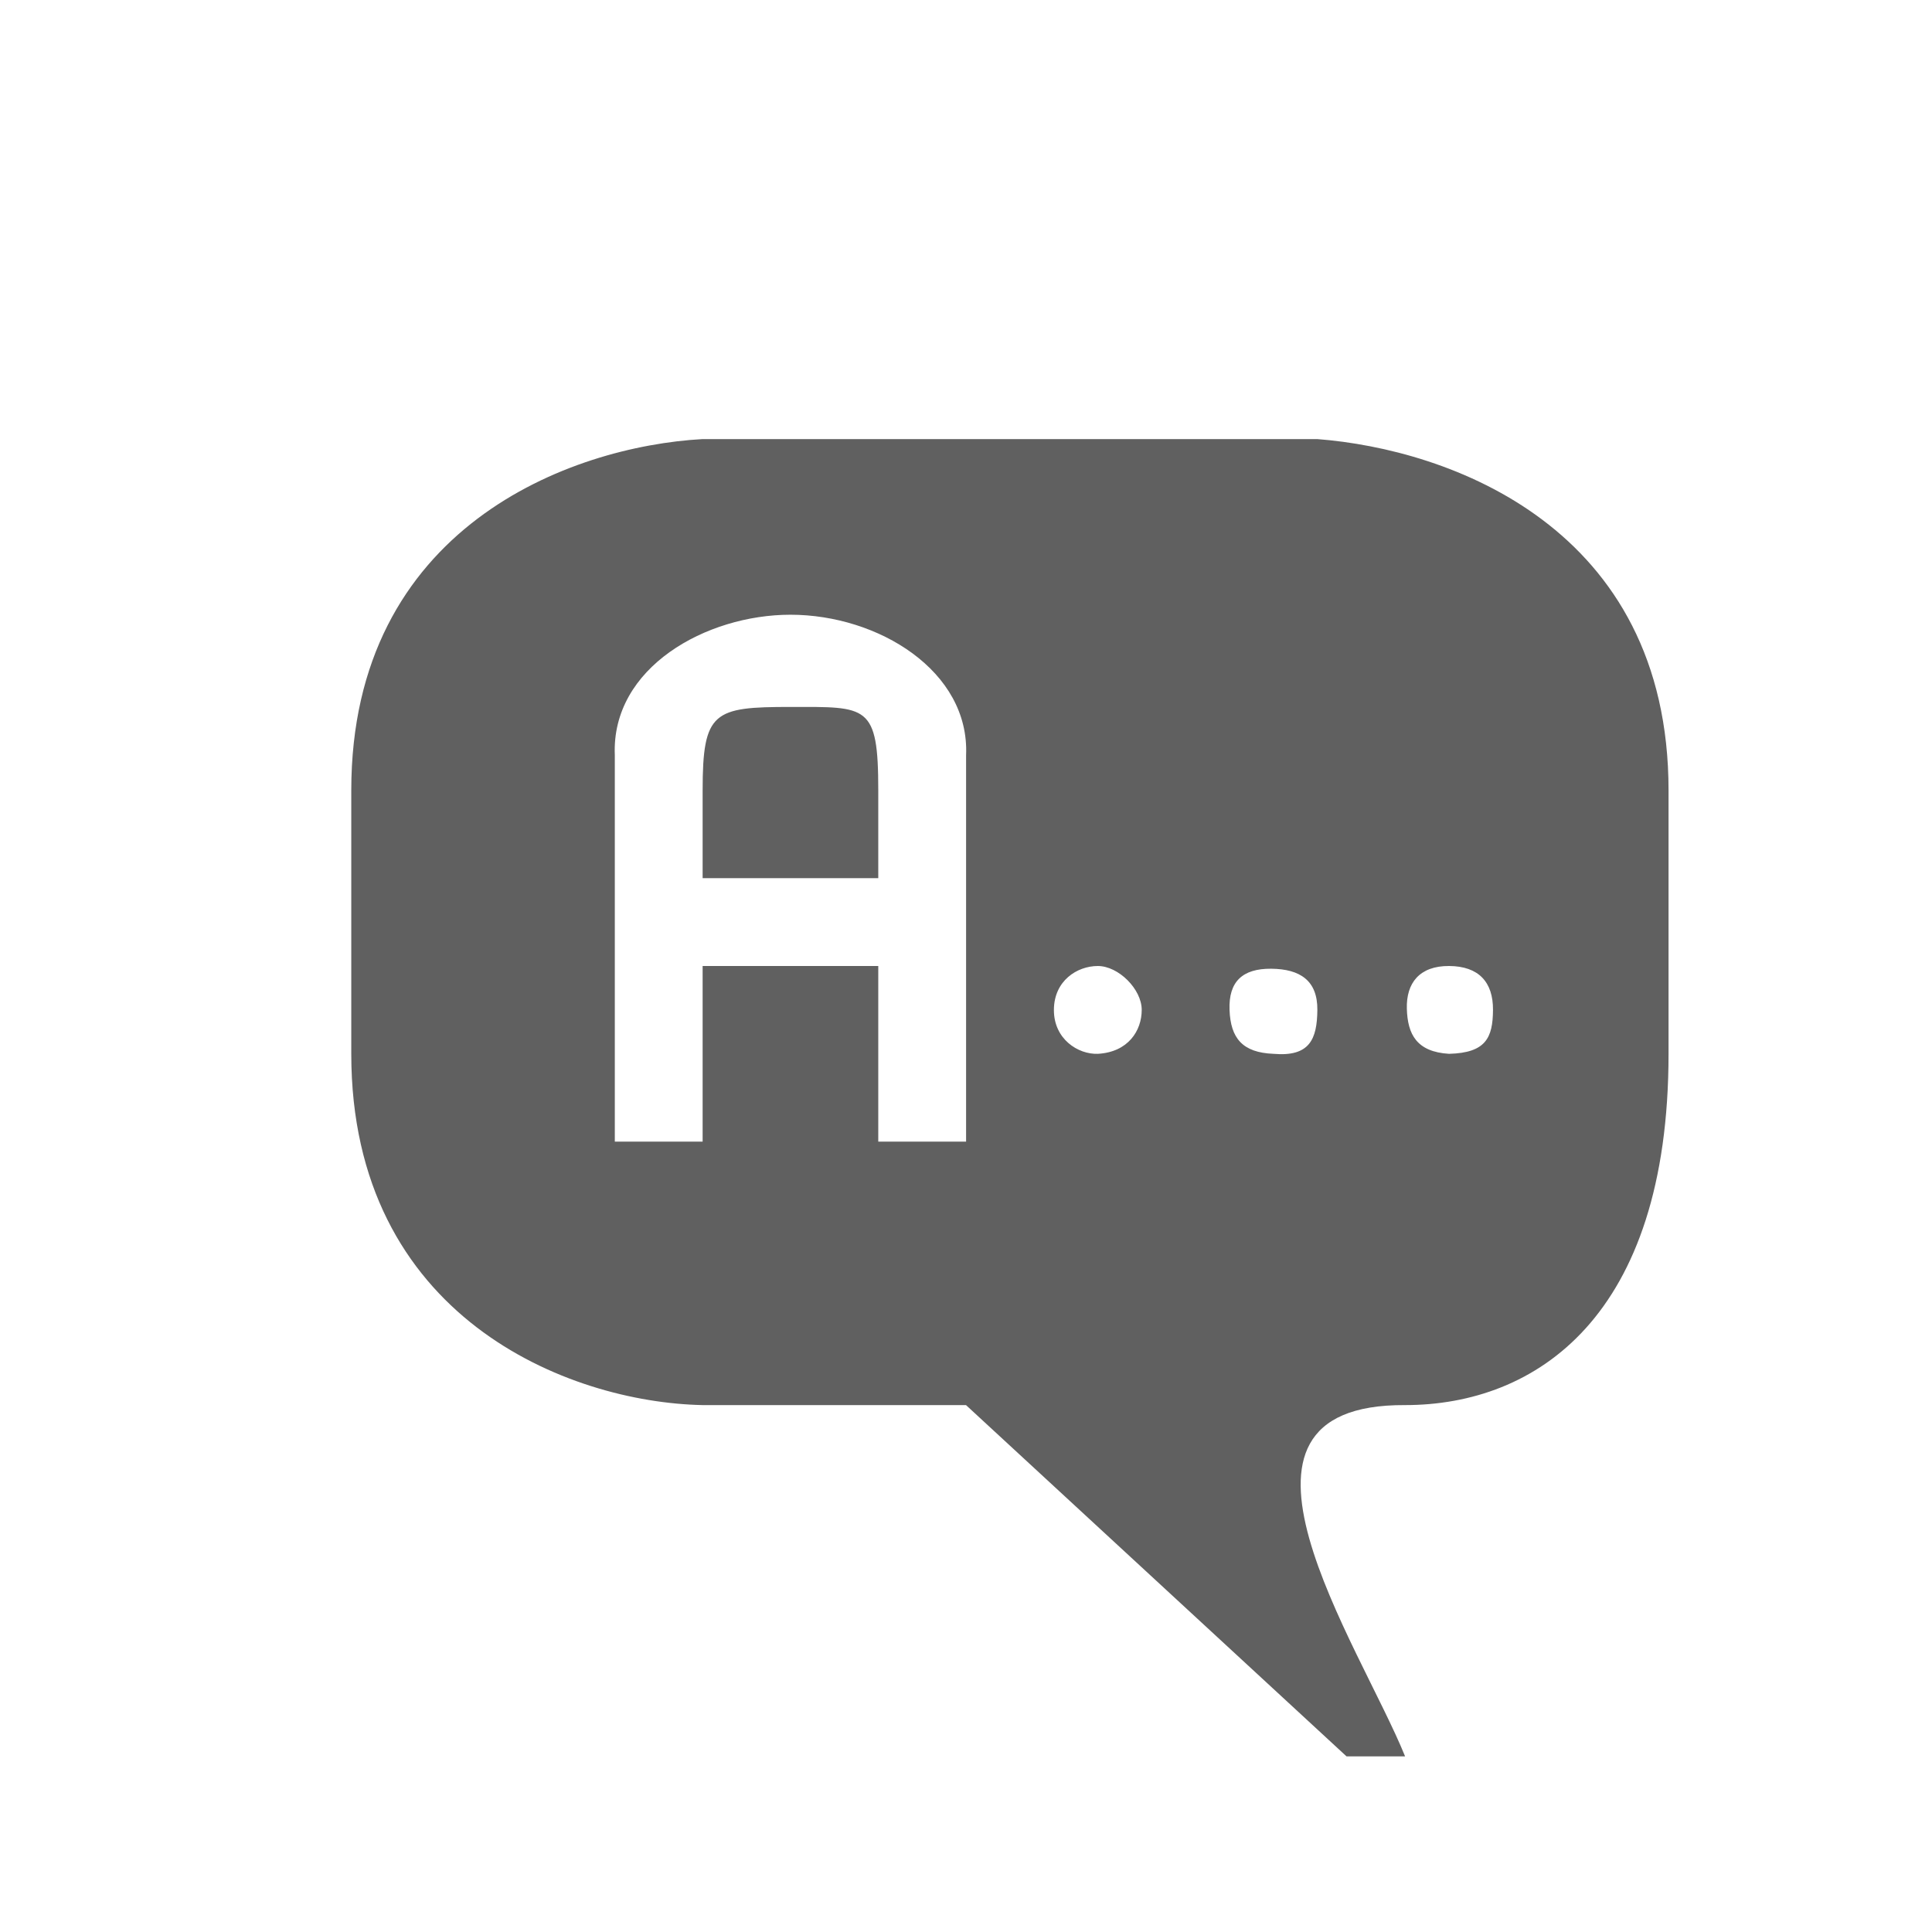 <?xml version="1.0" encoding="UTF-8" standalone="no"?>
<!-- Created with Inkscape (http://www.inkscape.org/) -->

<svg
   xmlns:svg="http://www.w3.org/2000/svg"
   xmlns="http://www.w3.org/2000/svg"
   version="1.1"
   width="22"
   height="22"
   id="svg2816"
   style="display:inline">
  <defs
     id="defs2818" />
  <path
     d="m 8.001,13 0,-4 C 8.001,8.1 8.126,8.05 9.001,8.05 9.876,8.05 10.001,8.016 10.001,9 l 0,4 1,0 0,-1 4,0 1.5,0 c 0.419,-0.011 0.498,-0.183 0.5,-0.5 0.002,-0.317 -0.163,-0.498 -0.5,-0.5 -0.337,-0.002 -0.489,0.194 -0.481,0.486 0.008,0.292 0.112,0.492 0.481,0.514 l -2,0 c 0.412,0.036 0.497,-0.166 0.5,-0.5 0.003,-0.334 -0.197,-0.466 -0.525,-0.469 -0.328,-0.003 -0.487,0.147 -0.475,0.469 0.012,0.322 0.147,0.486 0.5,0.5 -0.247,0.01 -0.231,-0.002 -0.5,0 -0.562,0.004 -1.233,-6.37e-4 -1.5,0 0.346,-0.019 0.5,-0.264 0.5,-0.5 0,-0.236 -0.264,-0.5 -0.5,-0.5 -0.236,0 -0.499,0.168 -0.5,0.5 -0.001,0.332 0.275,0.508 0.5,0.5 l -1.5,0 0,-3.4 C 11.043,7.641 10.001,7 9.001,7 8.043,7 6.959,7.6 7.001,8.6 l 0,4.4 1,0 z m 0,-2 2,0 0,-1 -2,0 0,1 z M 8,16 C 6.472,15.969 4,15 4,12 L 4,9 C 4,6 6.5,5.083 8,5 l 7,0 c 1.5,0.115 4,1 4,4 l 0,3 c 0,3 -1.514,4 -3,4 -2.396,-0.014 -0.516,2.724 0,4 L 15.333,20 11,16 8,16 z"
     id="path3928"
     style="fill:#606060;fill-opacity:1;stroke:none" />
</svg>
